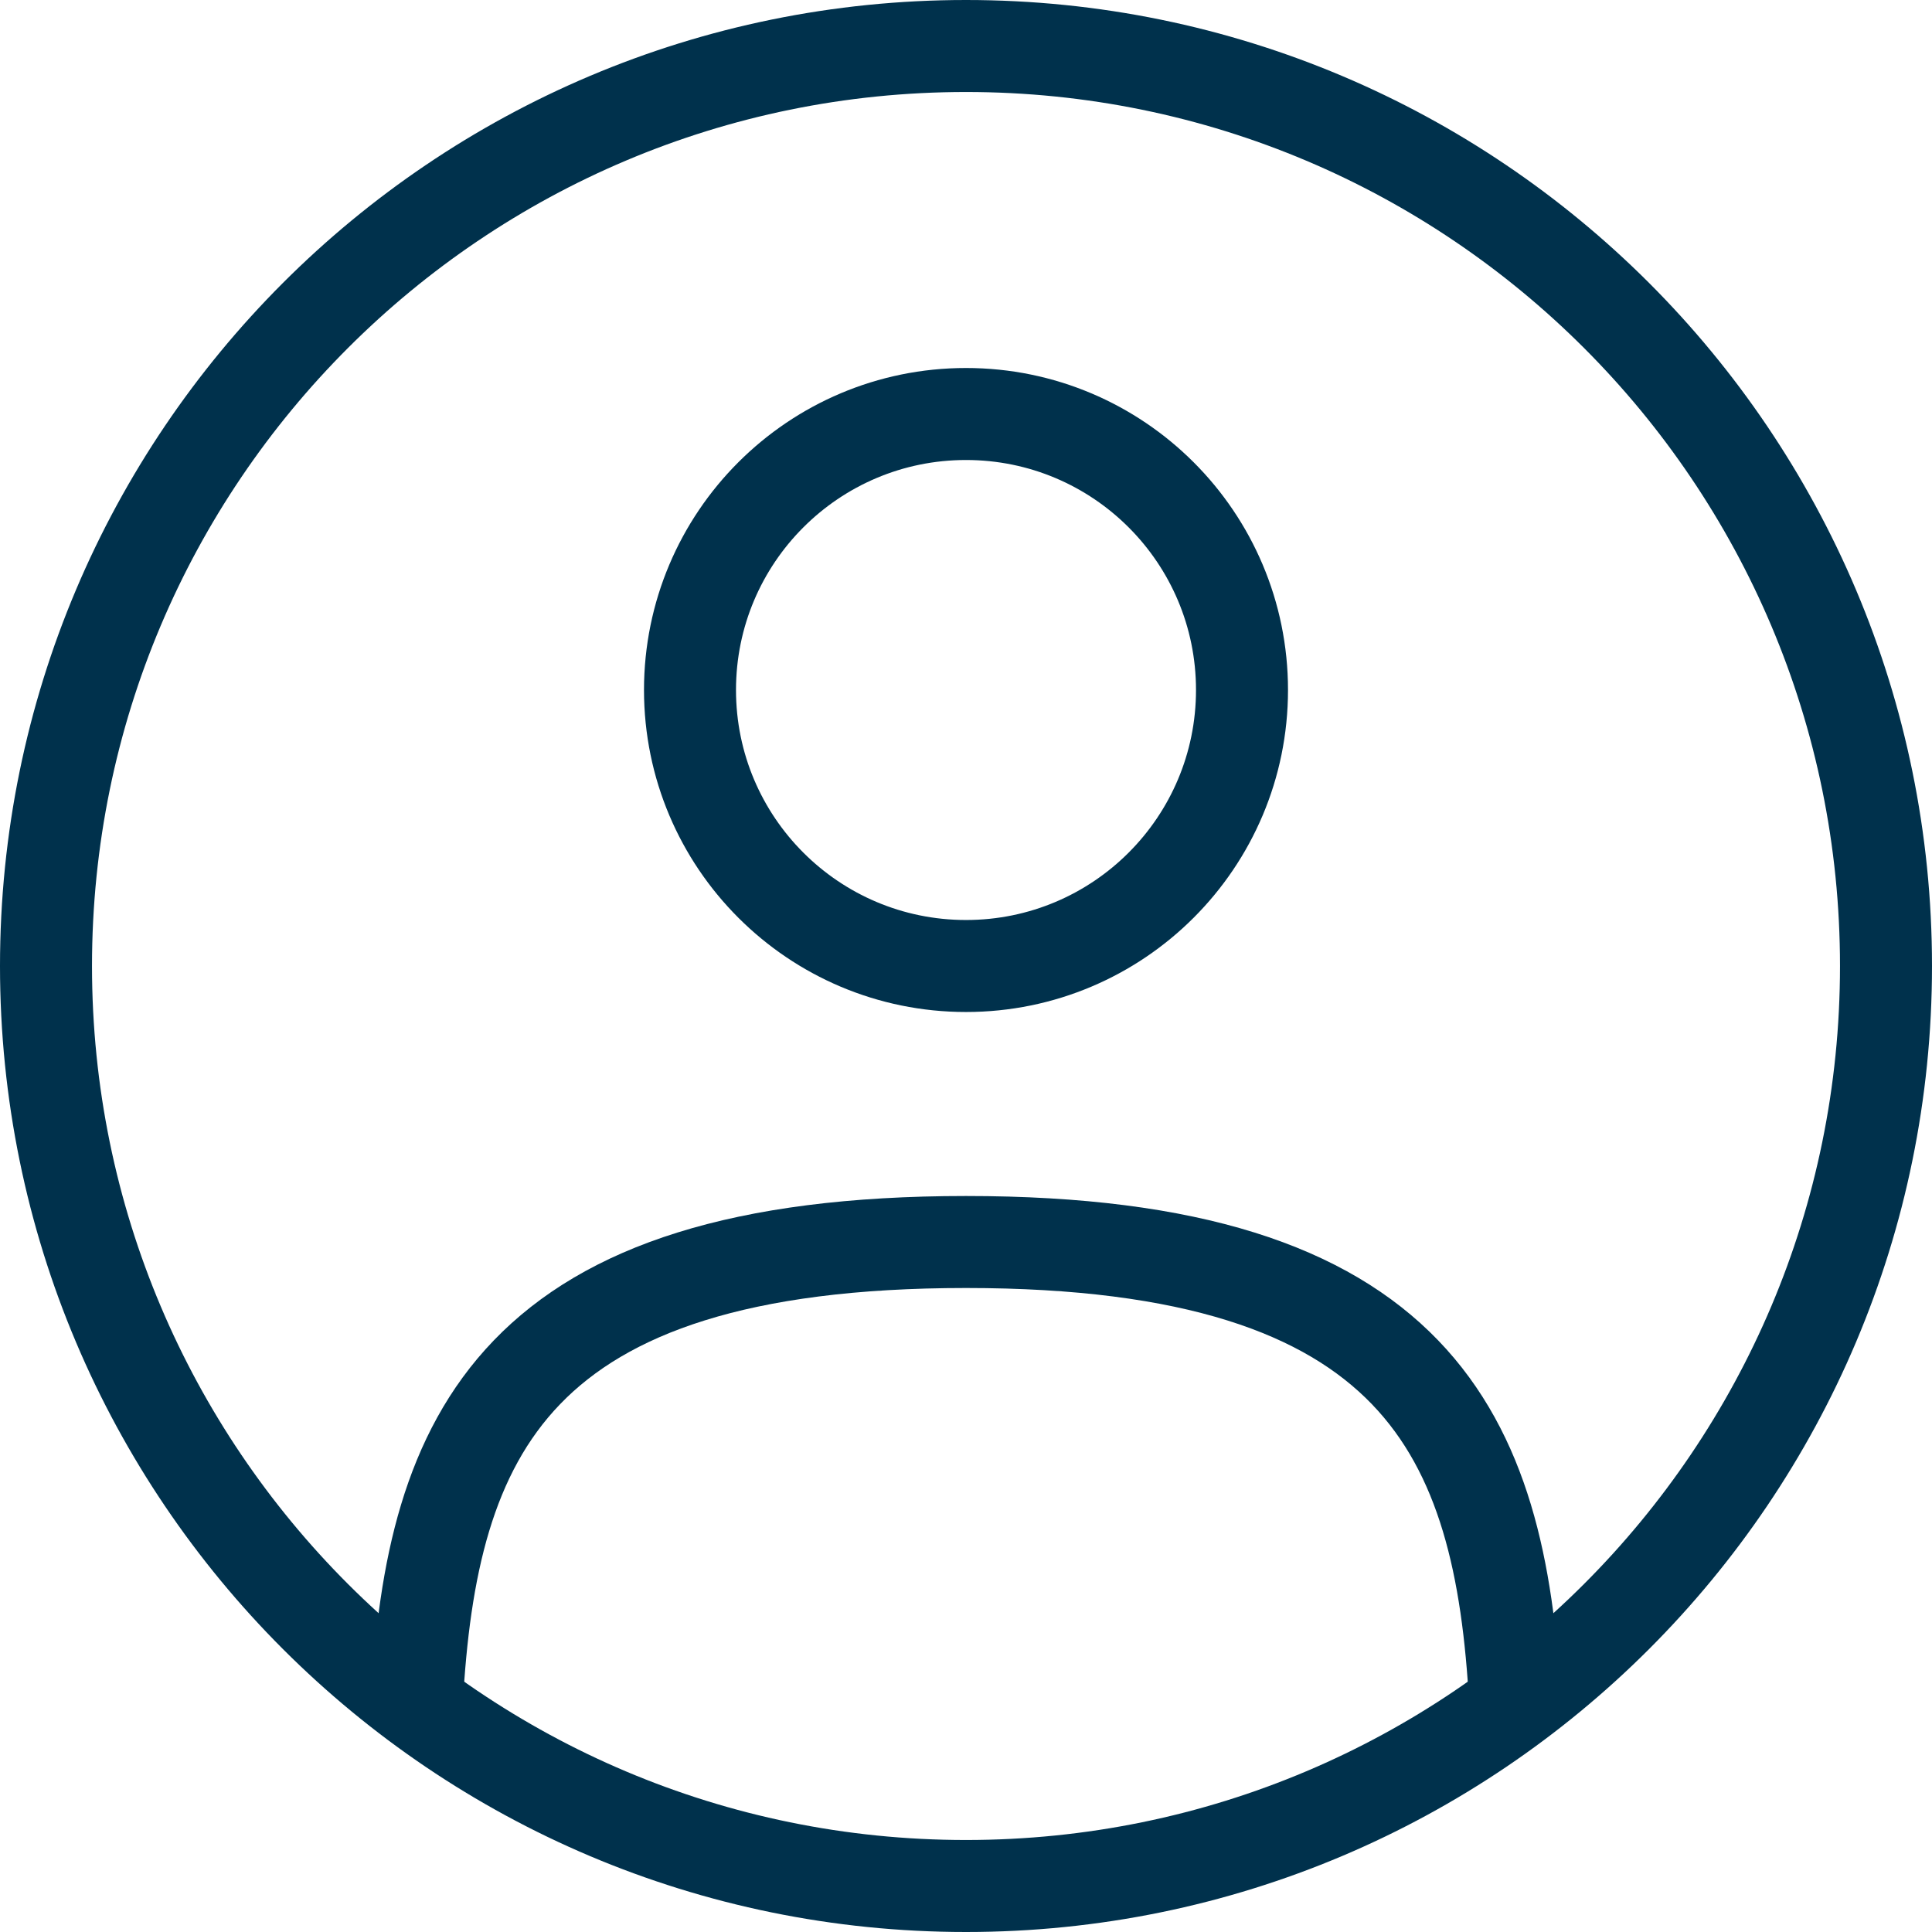 <svg width="42" height="42" viewBox="0 0 42 42" fill="none" xmlns="http://www.w3.org/2000/svg">
<path d="M21 21C24.314 21 27 18.314 27 15C27 11.686 24.314 9 21 9C17.686 9 15 11.686 15 15C15 18.314 17.686 21 21 21Z" stroke="#00314C" stroke-width="2"/>
<path d="M21 41C32.046 41 41 32.046 41 21C41 9.954 32.046 1 21 1C9.954 1 1 9.954 1 21C1 32.046 9.954 41 21 41Z" stroke="#00314C" stroke-width="2"/>
<path d="M32.938 37C32.62 31.217 30.849 27 21 27C11.15 27 9.38 31.217 9.062 37" stroke="#00314C" stroke-width="2" stroke-linecap="round"/>
</svg>
